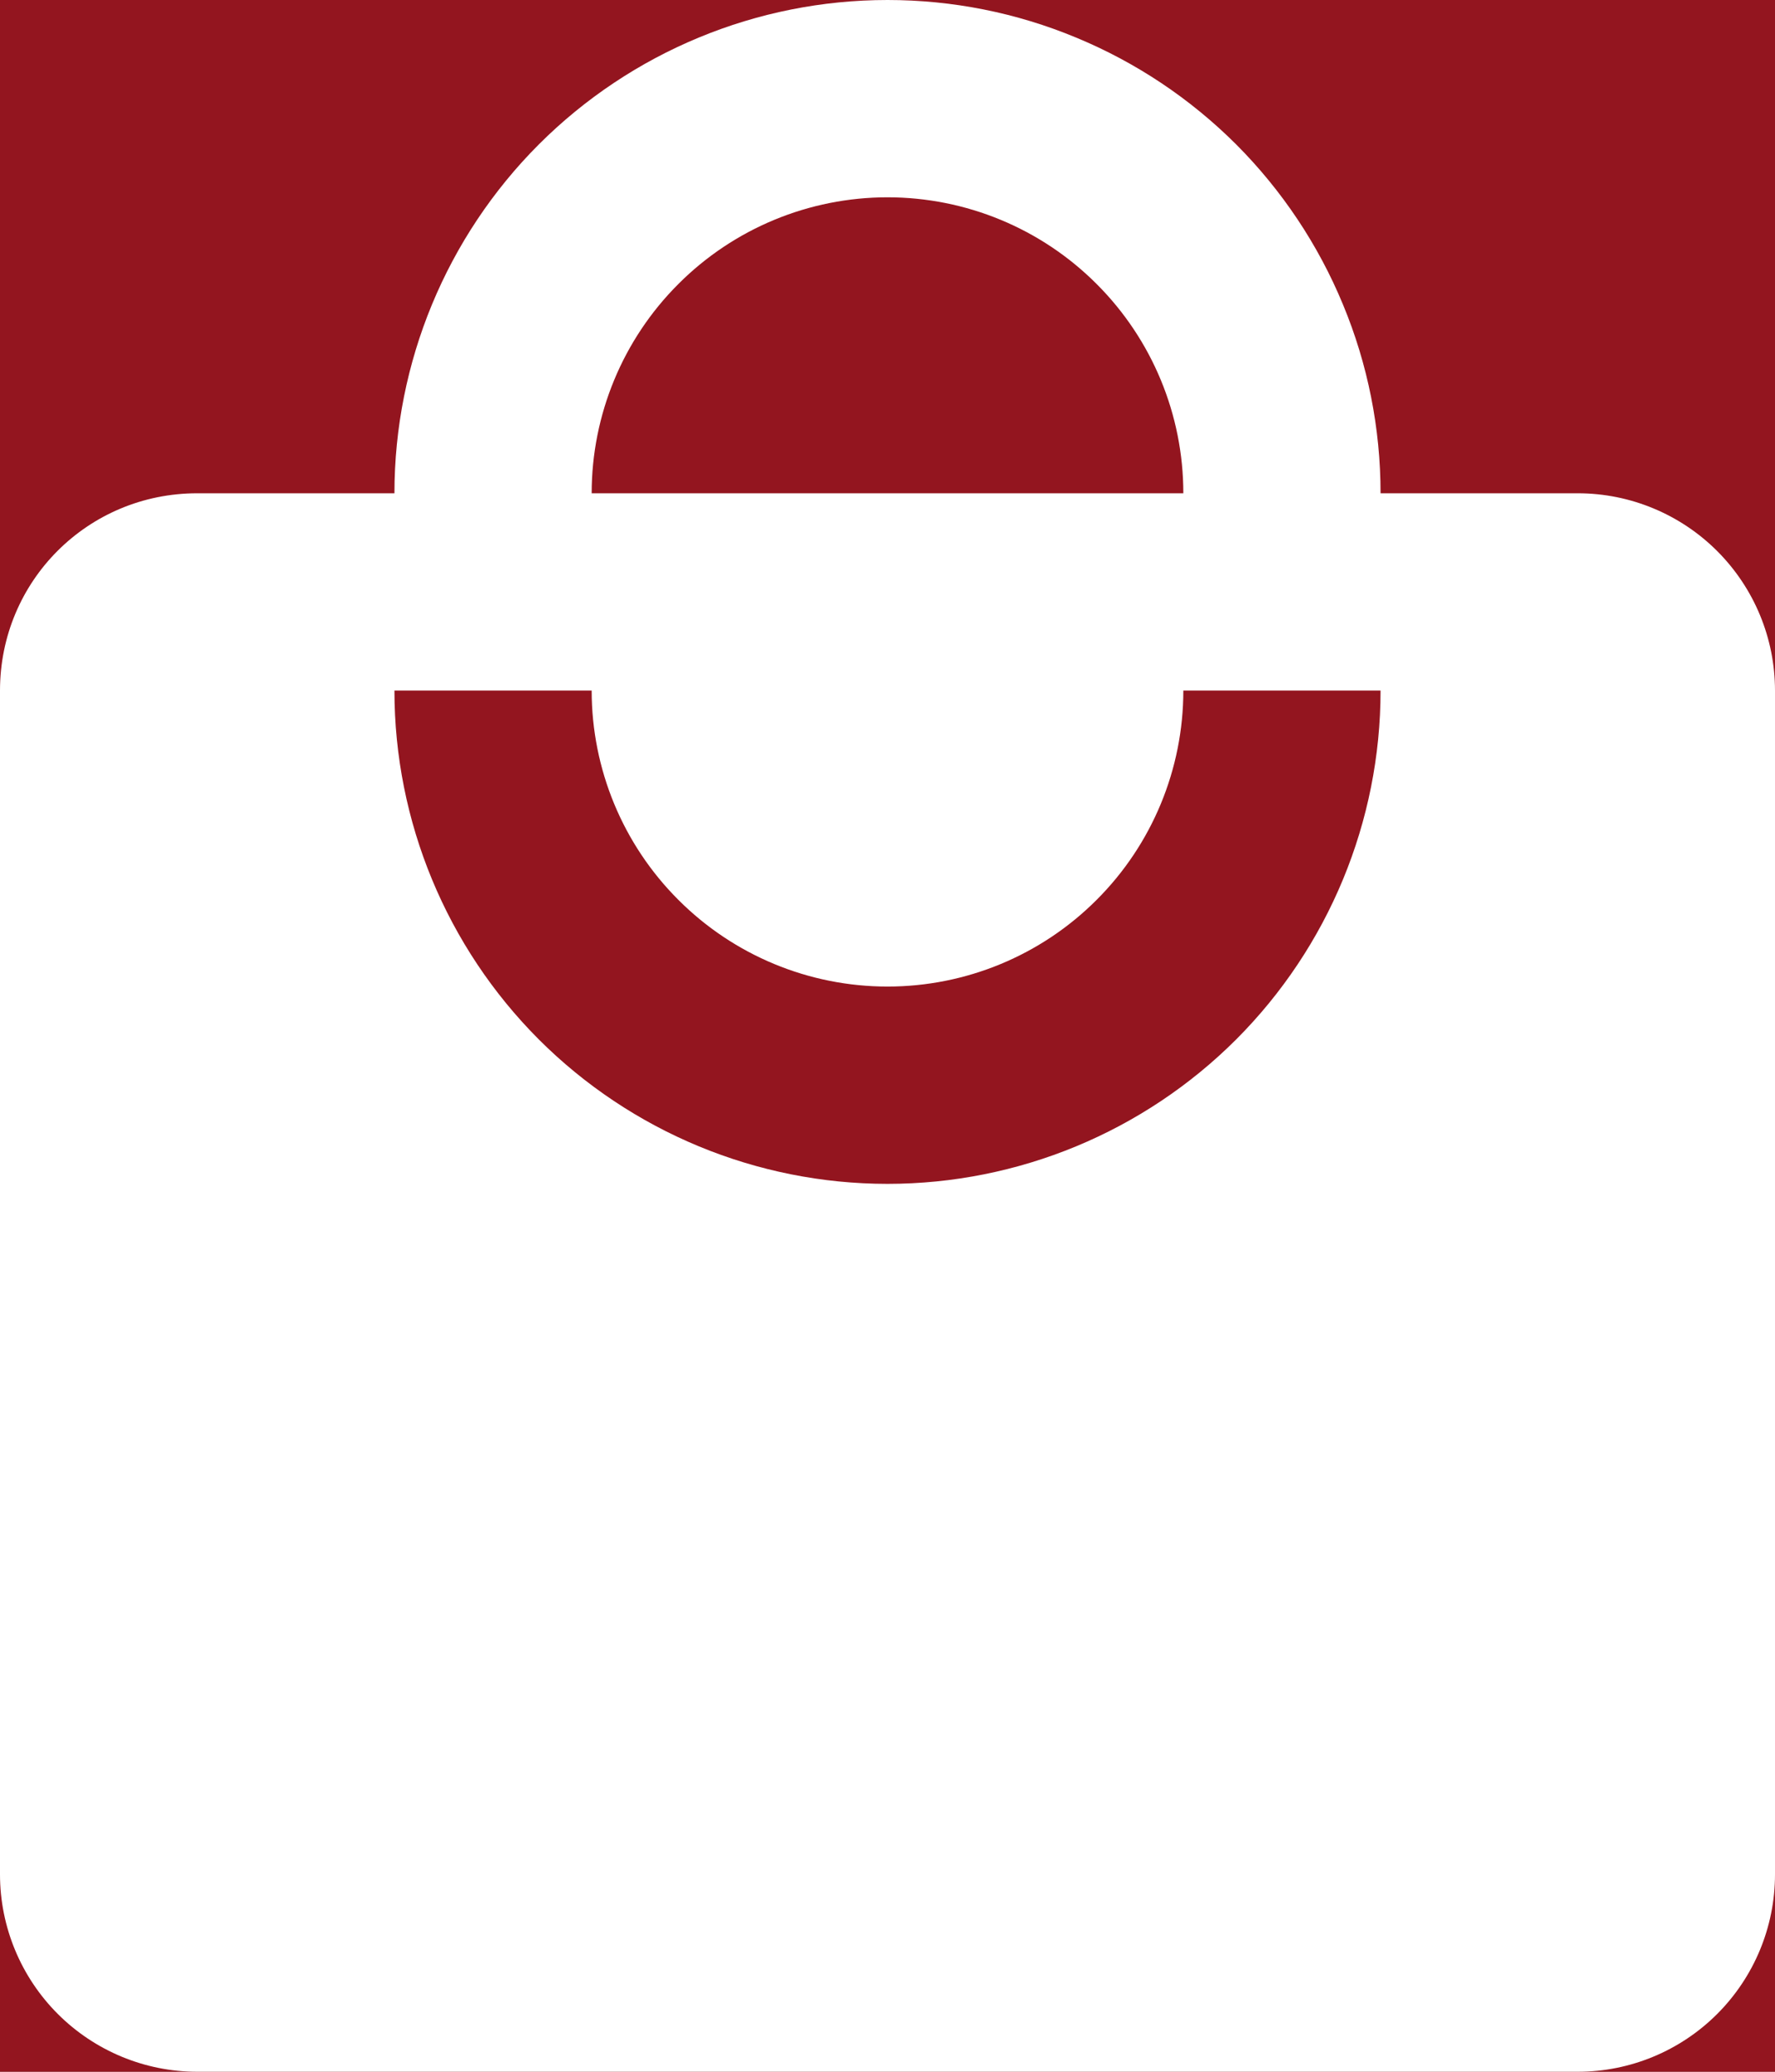 <svg width="18" height="21" viewBox="0 0 18 21" fill="none" xmlns="http://www.w3.org/2000/svg">
<rect width="18" height="21" fill="black"/>
<g id="Dashboard" clip-path="url(#clip0_332_390)">
<rect width="1280" height="2741" transform="translate(-183 -995)" fill="#FAF5EE"/>
<g id="Dashboard Content">
<g id="Events Section">
<g id="Markets">
<g id="Frame 348">
<g id="Chips">
<g id="Market chips">
<rect x="-16" y="-10" width="341" height="41" rx="20.5" fill="#93151F"/>
<path id="Vector" d="M9 12C7.674 12 6.402 11.473 5.464 10.536C4.527 9.598 4 8.326 4 7H6C6 7.796 6.316 8.559 6.879 9.121C7.441 9.684 8.204 10 9 10C9.796 10 10.559 9.684 11.121 9.121C11.684 8.559 12 7.796 12 7H14C14 8.326 13.473 9.598 12.536 10.536C11.598 11.473 10.326 12 9 12ZM9 2C9.796 2 10.559 2.316 11.121 2.879C11.684 3.441 12 4.204 12 5H6C6 4.204 6.316 3.441 6.879 2.879C7.441 2.316 8.204 2 9 2ZM16 5H14C14 4.343 13.871 3.693 13.619 3.087C13.368 2.48 13 1.929 12.536 1.464C12.071 1 11.52 0.632 10.913 0.381C10.307 0.129 9.657 0 9 0C7.674 0 6.402 0.527 5.464 1.464C4.527 2.402 4 3.674 4 5H2C0.89 5 0 5.89 0 7V19C0 19.53 0.211 20.039 0.586 20.414C0.961 20.789 1.47 21 2 21H16C16.53 21 17.039 20.789 17.414 20.414C17.789 20.039 18 19.53 18 19V7C18 6.47 17.789 5.961 17.414 5.586C17.039 5.211 16.53 5 16 5Z" fill="white"/>
</g>
</g>
</g>
</g>
</g>
</g>
</g>
<defs>
<clipPath id="clip0_332_390">
<rect width="1280" height="2741" fill="white" transform="translate(-183 -995)"/>
</clipPath>
</defs>
</svg>
